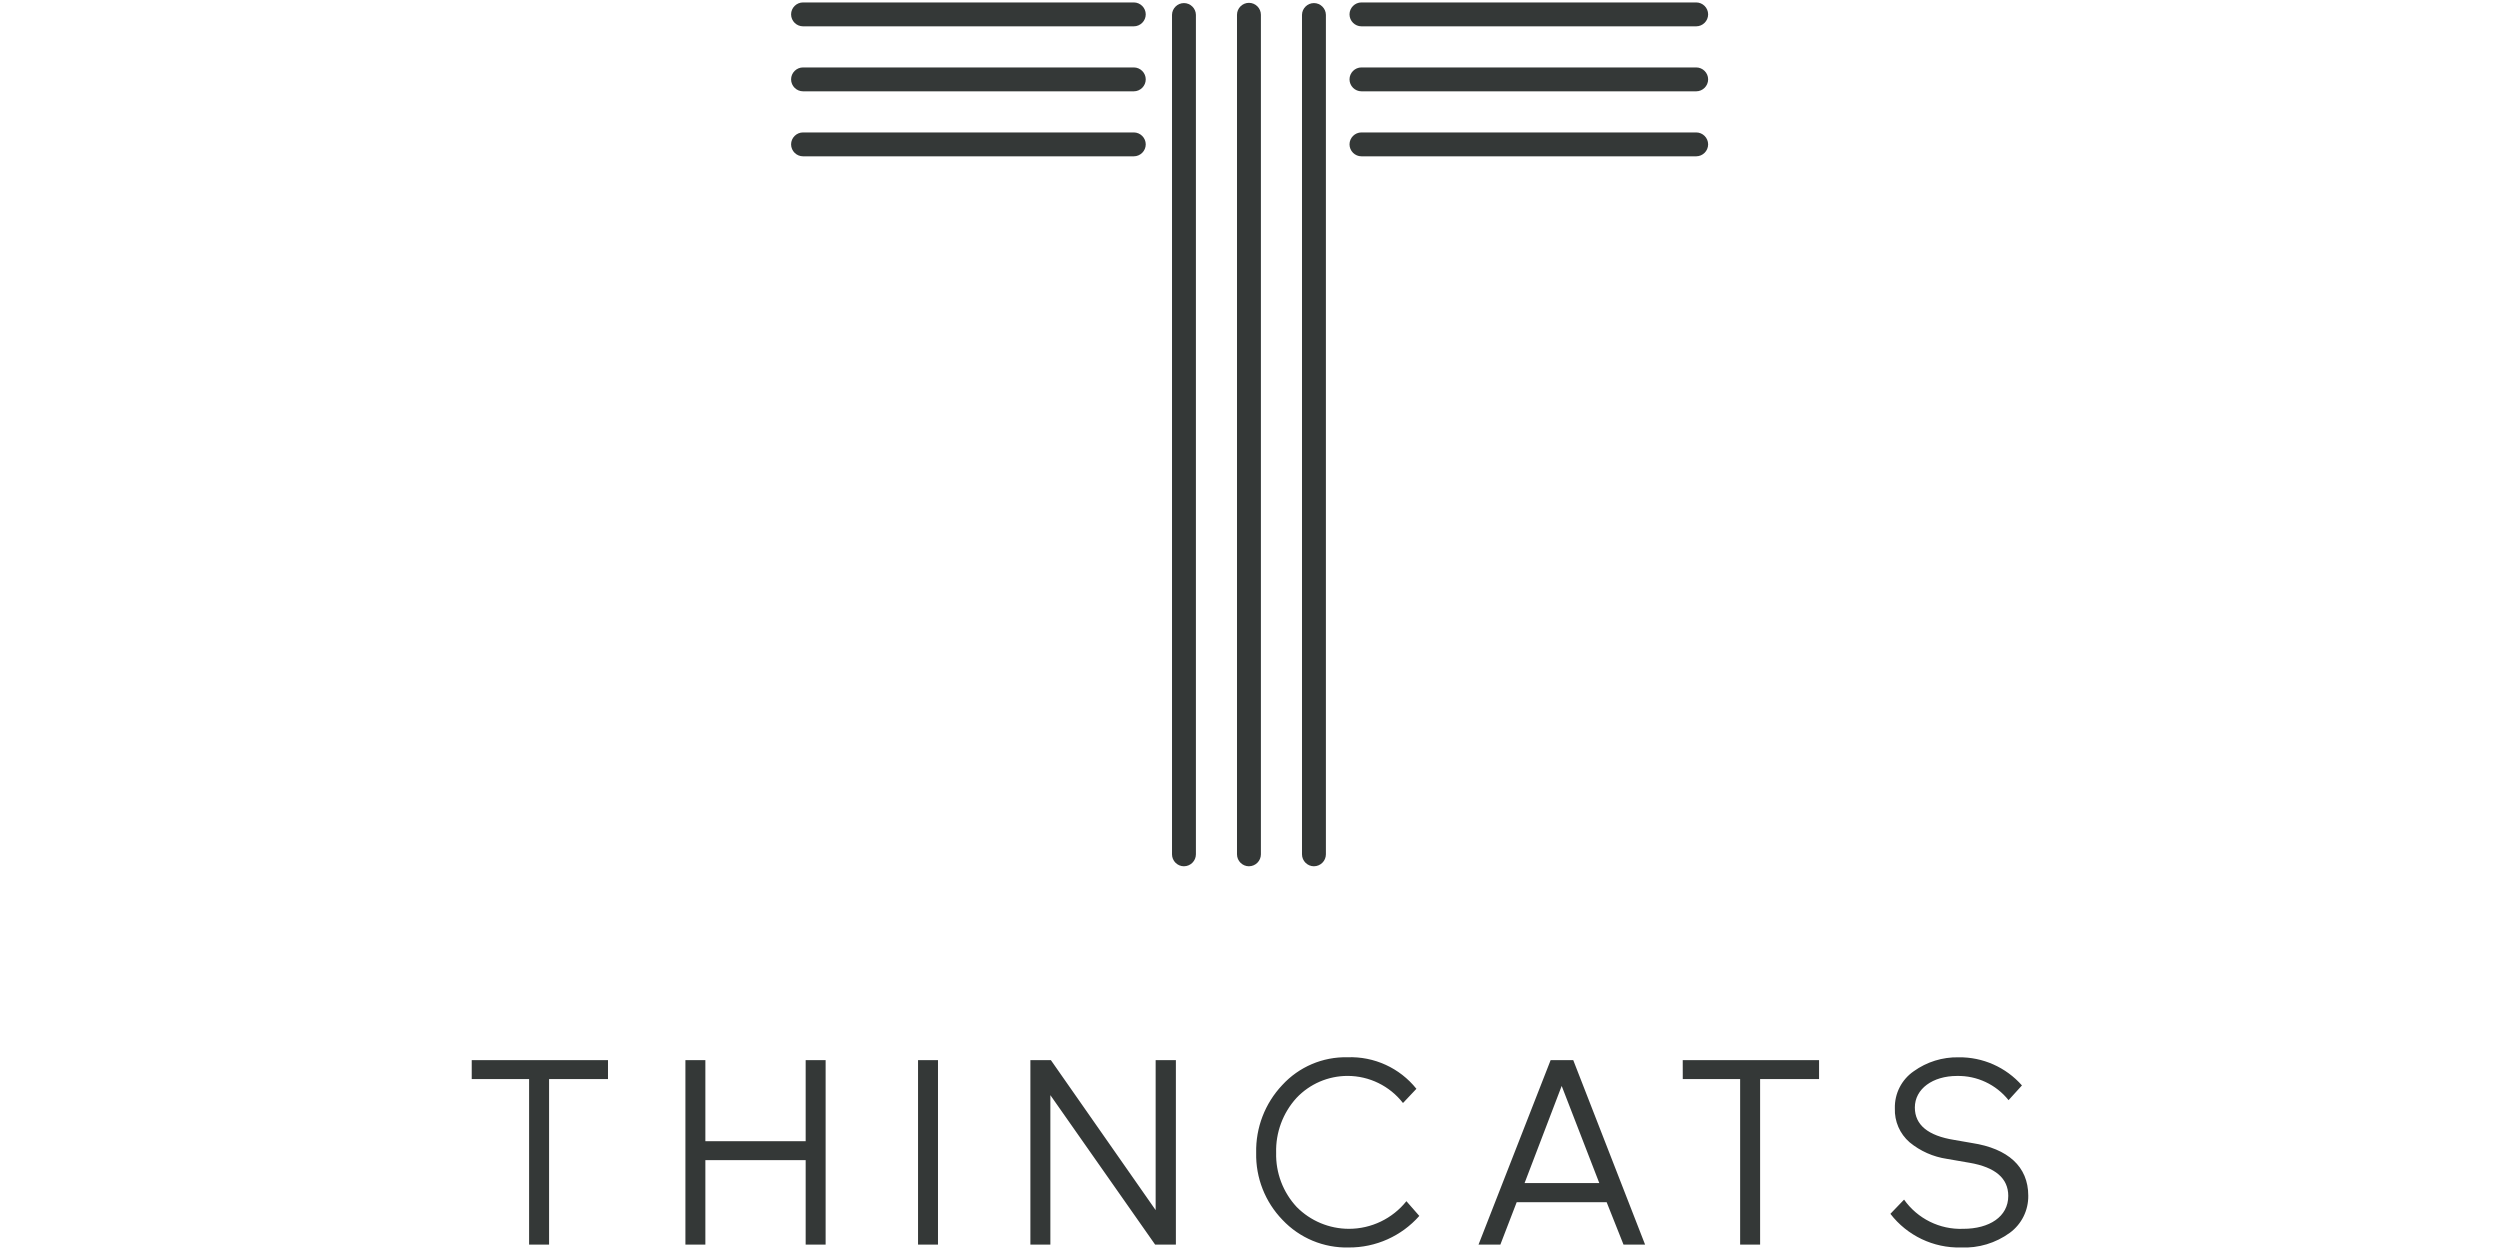 <?xml version="1.0" encoding="UTF-8" standalone="no"?><!DOCTYPE svg PUBLIC "-//W3C//DTD SVG 1.1//EN" "http://www.w3.org/Graphics/SVG/1.1/DTD/svg11.dtd"><svg width="100%" height="100%" viewBox="0 0 1024 512" version="1.1" xmlns="http://www.w3.org/2000/svg" xmlns:xlink="http://www.w3.org/1999/xlink" xml:space="preserve" style="fill-rule:evenodd;clip-rule:evenodd;stroke-linejoin:round;stroke-miterlimit:2;"><title>ThinCats</title><desc>ThinCats is a leading alternative finance provider dedicated to funding growing and ambitious SMEs across the UK.ThinCats specialises in business loans from £1m up to £15m for working capital, growth finance, acquisitions (including MBOs and MBIs), refinance and asset purchase purposes.ThinCats has £700m of lending capital enabling us to price across a broad credit risk spectrum and tailor solutions to SMEs nationwide.</desc>    <g transform="matrix(2.072,0,0,2.072,193.222,1.001)">        <path d="M140.795,170.766c-1.296,0 -2.362,-1.066 -2.362,-2.362c0,0 0,-0.001 0,-0.001l0,-165.963c0.026,-1.278 1.085,-2.314 2.362,-2.314c1.278,0 2.337,1.036 2.363,2.314l0,165.96c0,1.296 -1.067,2.363 -2.363,2.363" style="fill:rgb(52,56,55);fill-rule:nonzero;"/>        <path d="M153.643,170.766c-1.296,0 -2.363,-1.067 -2.363,-2.363l0,-165.963c0,-1.296 1.067,-2.363 2.363,-2.363c1.296,0 2.363,1.067 2.363,2.363l0,165.96c0,1.296 -1.067,2.363 -2.363,2.363" style="fill:rgb(52,56,55);fill-rule:nonzero;"/>        <path d="M166.492,170.766c-1.296,0 -2.363,-1.067 -2.363,-2.363l0,-165.963c0.026,-1.278 1.085,-2.314 2.362,-2.314c1.278,0 2.337,1.036 2.363,2.314l0,165.96c0,1.296 -1.066,2.362 -2.362,2.363" style="fill:rgb(52,56,55);fill-rule:nonzero;"/>        <path d="M242.007,30.418l-66.075,0c-0.016,0 -0.032,0 -0.049,0c-1.295,0 -2.361,-1.065 -2.361,-2.361c0,-1.295 1.066,-2.361 2.361,-2.361c0.017,0 0.033,0.001 0.049,0.001l66.075,0c0.016,0 0.032,-0.001 0.049,-0.001c1.295,0 2.361,1.066 2.361,2.361c0,1.296 -1.066,2.361 -2.361,2.361c-0.017,0 -0.033,0 -0.049,0" style="fill:rgb(52,56,55);fill-rule:nonzero;"/>        <path d="M242.007,17.569l-66.075,0c-0.016,0 -0.032,0 -0.049,0c-1.295,0 -2.361,-1.065 -2.361,-2.361c0,-1.295 1.066,-2.361 2.361,-2.361c0.017,0.001 0.033,0.001 0.049,0.001l66.075,0c0.016,0 0.032,0 0.049,0c1.295,0 2.361,1.065 2.361,2.361c0,1.295 -1.066,2.361 -2.361,2.361c-0.017,0 -0.033,-0.001 -0.049,-0.001" style="fill:rgb(52,56,55);fill-rule:nonzero;"/>        <path d="M242.007,4.721l-66.075,0c-0.016,0 -0.032,0.001 -0.049,0.001c-1.295,0 -2.361,-1.066 -2.361,-2.362c0,-1.295 1.066,-2.361 2.361,-2.361c0.017,0 0.033,0.001 0.049,0.001l66.075,0c0.016,0 0.032,-0.001 0.049,-0.001c1.295,0 2.361,1.066 2.361,2.361c0,1.296 -1.066,2.362 -2.361,2.362c-0.017,0 -0.033,-0.001 -0.049,-0.001" style="fill:rgb(52,56,55);fill-rule:nonzero;"/>        <path d="M130.831,30.418l-65.29,0c-0.016,0 -0.032,0 -0.049,0c-1.295,0 -2.361,-1.065 -2.361,-2.361c0,-1.295 1.066,-2.361 2.361,-2.361c0.017,0 0.033,0.001 0.049,0.001l65.29,0c0.016,0 0.032,-0.001 0.049,-0.001c1.295,0 2.361,1.066 2.361,2.361c0,1.296 -1.066,2.361 -2.361,2.361c-0.017,0 -0.033,0 -0.049,0" style="fill:rgb(52,56,55);fill-rule:nonzero;"/>        <path d="M130.831,17.569l-65.29,0c-0.016,0 -0.032,0 -0.049,0c-1.295,0 -2.361,-1.065 -2.361,-2.361c0,-1.295 1.066,-2.361 2.361,-2.361c0.017,0.001 0.033,0.001 0.049,0.001l65.29,0c0.016,0 0.032,0 0.049,0c1.295,0 2.361,1.065 2.361,2.361c0,1.295 -1.066,2.361 -2.361,2.361c-0.017,0 -0.033,-0.001 -0.049,-0.001" style="fill:rgb(52,56,55);fill-rule:nonzero;"/>        <path d="M130.831,4.721l-65.29,0c-0.016,0 -0.032,0.001 -0.049,0.001c-1.295,0 -2.361,-1.066 -2.361,-2.362c0,-1.295 1.066,-2.361 2.361,-2.361c0.017,0 0.033,0.001 0.049,0.001l65.29,0c0.016,0 0.032,-0.001 0.049,-0.001c1.295,0 2.361,1.066 2.361,2.361c0,1.296 -1.066,2.362 -2.361,2.362c-0.017,0 -0.033,-0.001 -0.049,-0.001" style="fill:rgb(52,56,55);fill-rule:nonzero;"/>        <path d="M296.1,229.379c5.098,0.884 7.647,3.069 7.647,6.555c0,4.109 -3.746,6.5 -8.9,6.5c-4.622,0.182 -9.033,-1.995 -11.7,-5.774l-2.7,2.809c3.317,4.311 8.503,6.786 13.941,6.654c3.462,0.16 6.876,-0.867 9.676,-2.909c2.326,-1.711 3.683,-4.448 3.637,-7.335c0,-5.774 -4.053,-9.311 -11.076,-10.4l-3.594,-0.624c-5.15,-0.832 -7.751,-2.969 -7.751,-6.4c0,-3.693 3.538,-6.242 8.323,-6.242c3.957,-0.083 7.734,1.69 10.2,4.786l2.649,-2.913c-3.164,-3.594 -7.749,-5.627 -12.537,-5.558c-3.167,-0.062 -6.27,0.902 -8.844,2.748c-2.406,1.652 -3.816,4.417 -3.741,7.335c-0.099,2.562 0.972,5.035 2.909,6.715c2.118,1.745 4.672,2.878 7.387,3.278l4.474,0.775Zm-56.7,-16.547l11.341,0l0,32.721l3.949,0l0,-32.721l11.653,0l0,-3.741l-26.949,0l0.006,3.741Zm-16.5,20.557l-14.77,0l7.335,-19.2l7.435,19.2Zm-9.619,-24.3l-14.254,36.462l4.318,0l3.225,-8.375l17.787,0l3.329,8.375l4.266,0l-14.2,-36.462l-4.471,0Zm-28.512,27.883c-2.756,3.45 -6.939,5.462 -11.355,5.462c-3.882,0 -7.608,-1.556 -10.337,-4.318c-2.699,-2.904 -4.156,-6.753 -4.058,-10.716c-0.111,-3.988 1.325,-7.869 4.006,-10.824c2.622,-2.788 6.284,-4.37 10.111,-4.37c4.28,0 8.329,1.98 10.957,5.358l2.653,-2.809c-3.294,-4.12 -8.358,-6.436 -13.629,-6.234c-4.89,-0.112 -9.597,1.898 -12.9,5.506c-3.403,3.608 -5.253,8.414 -5.146,13.373c-0.111,4.937 1.764,9.718 5.2,13.265c3.392,3.601 8.164,5.588 13.109,5.458c5.327,0.032 10.415,-2.245 13.941,-6.238l-2.552,-2.913Zm-45.57,8.579l0,-36.46l-4,0l0,29.647l-20.708,-29.647l-4.054,0l0,36.462l3.95,0l0,-29.543l20.708,29.543l4.104,-0.002Zm-47.027,-36.46l-3.945,0l0,36.462l3.945,0l0,-36.462Zm-22.213,36.462l0,-36.462l-3.945,0l0,16.022l-19.828,0l0,-16.022l-3.945,0l0,36.462l3.945,0l0,-16.7l19.828,0l0,16.7l3.945,0Zm-69.959,-32.721l11.34,0l0,32.721l3.95,0l0,-32.721l11.648,0l0,-3.741l-26.938,0l0,3.741Z" style="fill:rgb(52,56,55);fill-rule:nonzero;"/>    </g></svg>
